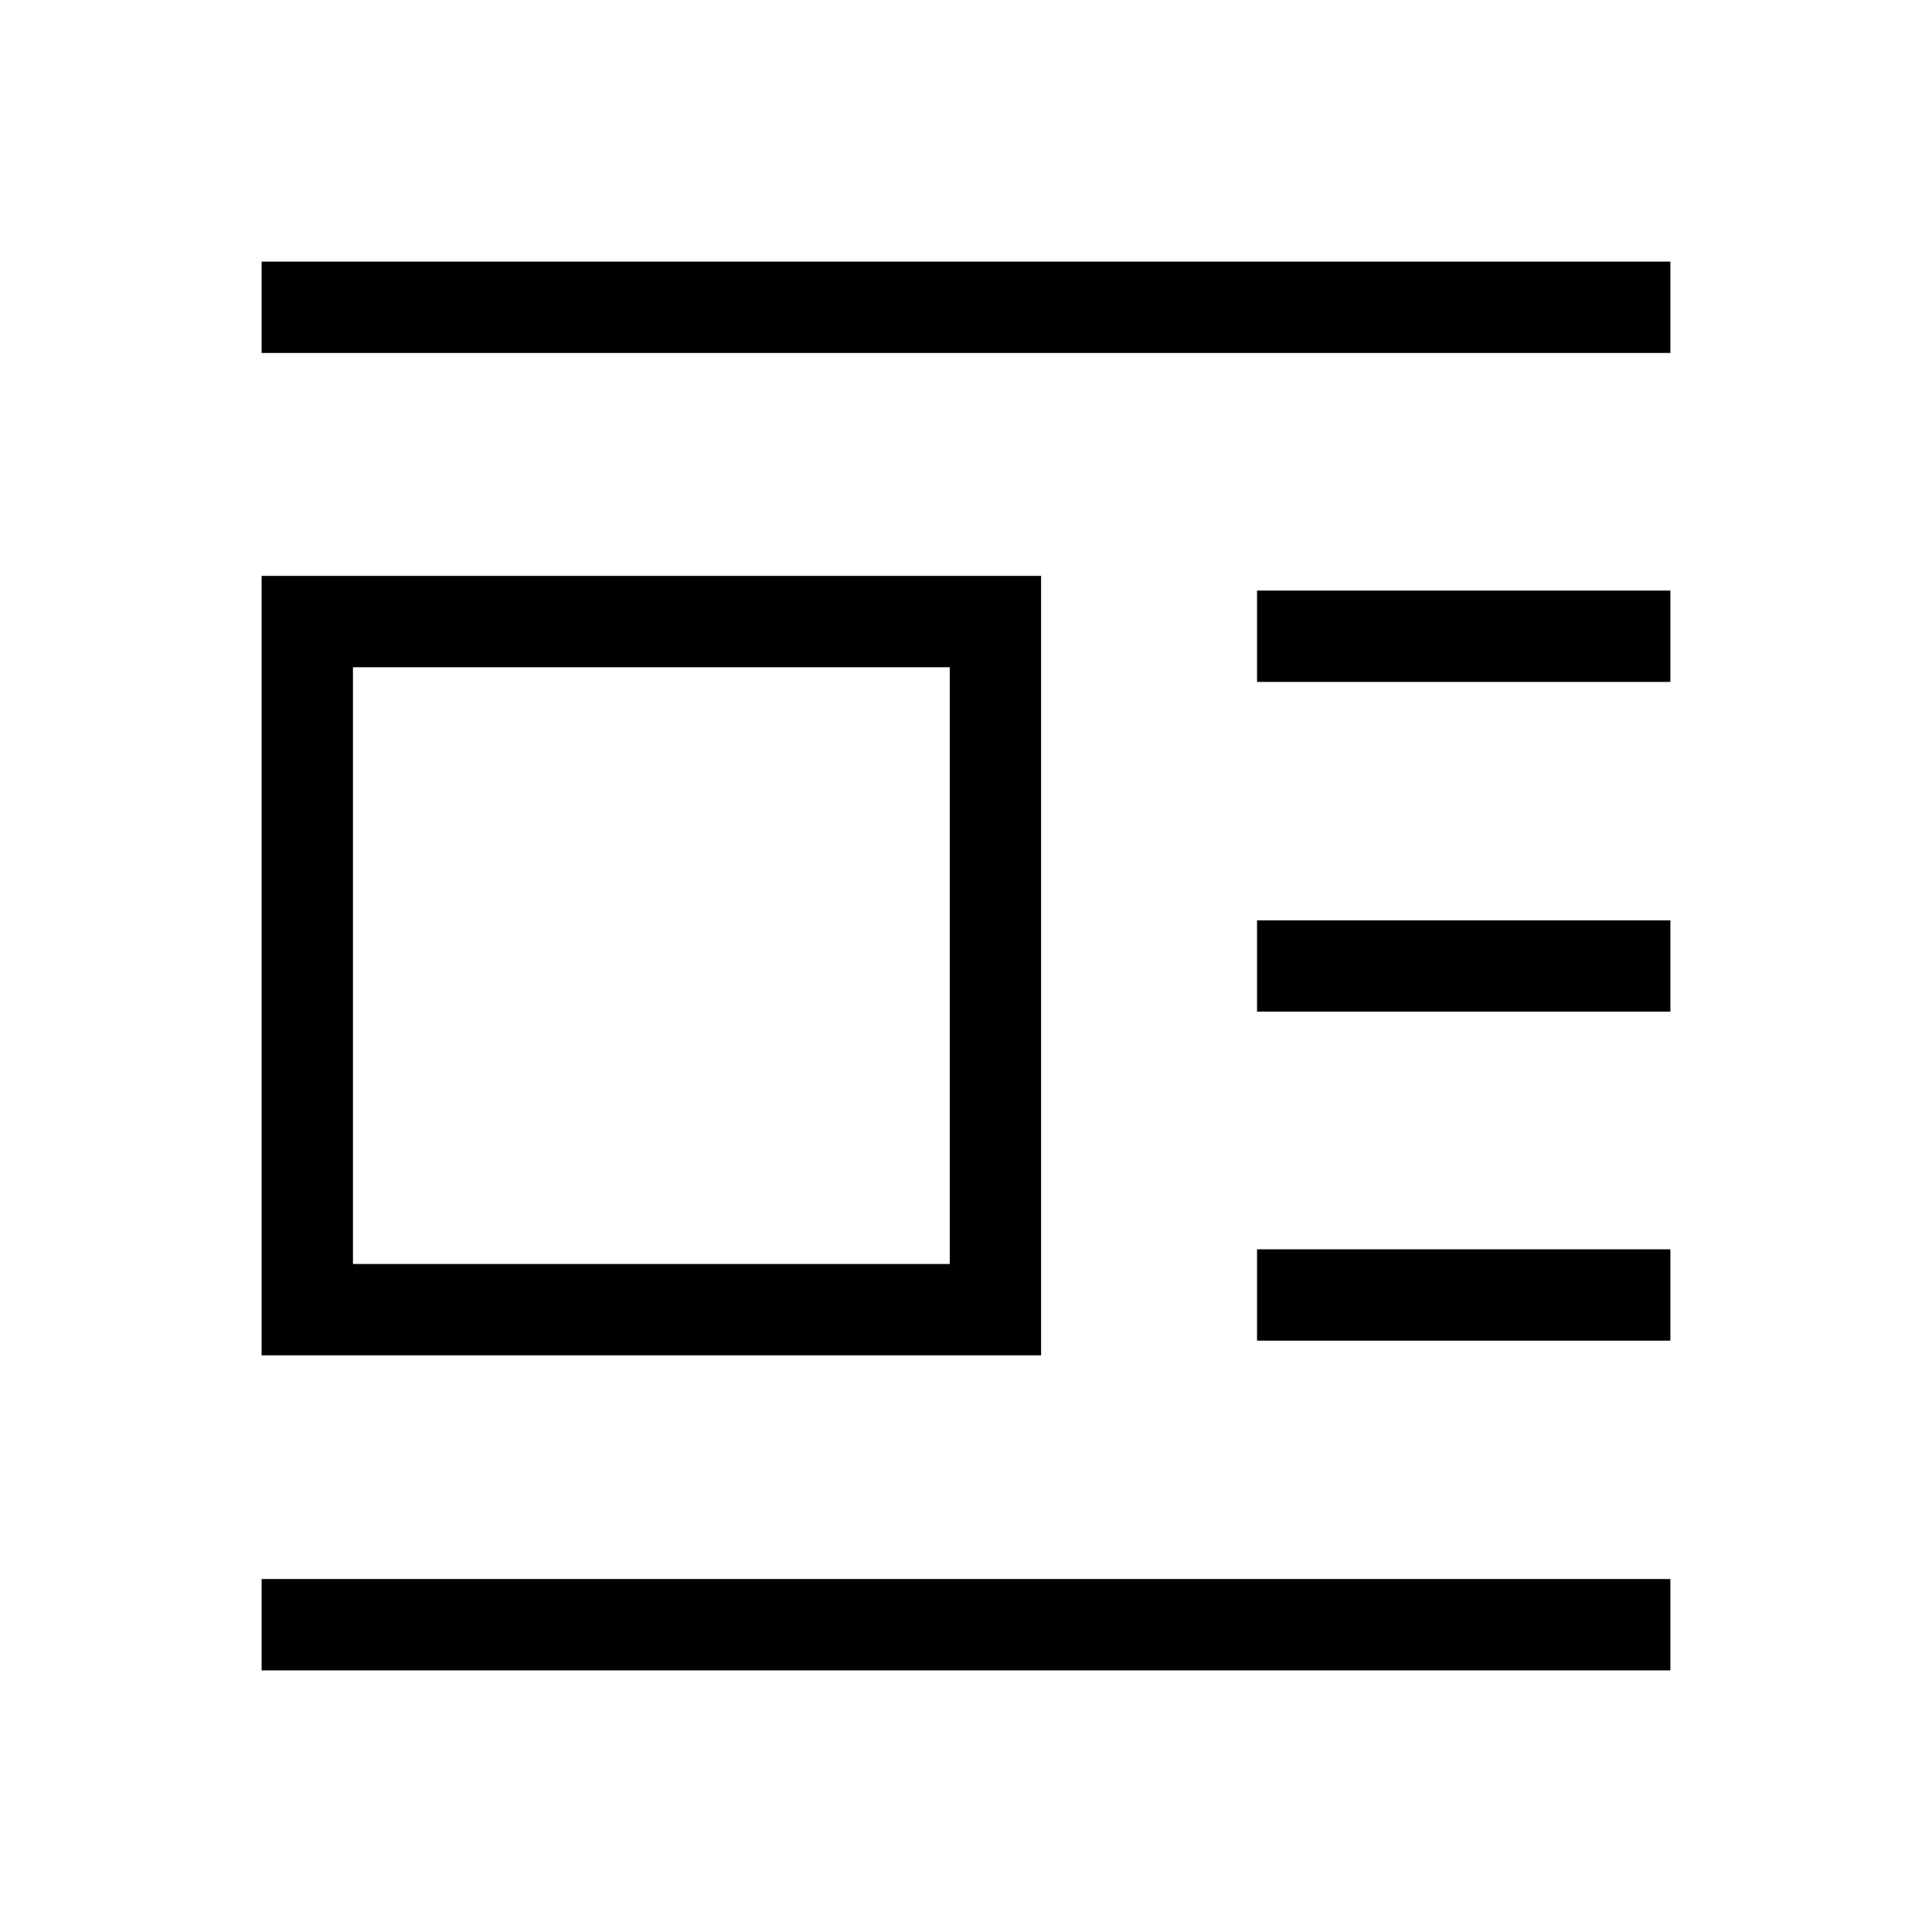 <svg xmlns="http://www.w3.org/2000/svg" width="48" height="48" viewBox="0 96 960 960"><path d="M130.001 925.999v-45.383h699.998v45.383H130.001Zm0-156.538V382.155h387.306v387.306H130.001Zm0-498.077v-45.383h699.998v45.383H130.001Zm45.383 452.693h296.539V427.538H175.384v296.539Zm449.232 38.076V716.77h205.383v45.383H624.616Zm0-163.461v-45.384h205.383v45.384H624.616Zm0-163.846v-45.384h205.383v45.384H624.616Z"/></svg>